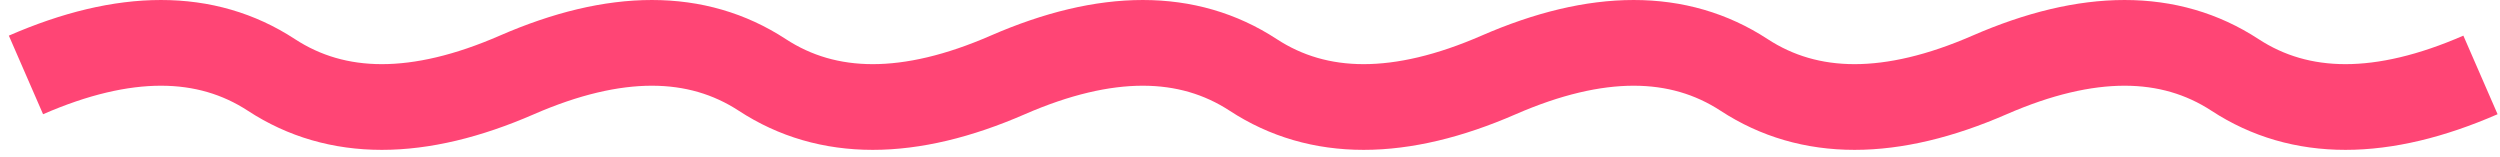 <svg width="175" height="11" viewBox="0 0 175 11" fill="none" xmlns="http://www.w3.org/2000/svg">
<path id="path" d="M1.817 5.245C8.689 2.252 14.416 2.252 18.998 5.245C23.58 8.239 29.307 8.239 36.18 5.245C43.053 2.252 48.78 2.252 53.361 5.245C57.943 8.239 63.67 8.239 70.543 5.245C77.416 2.252 83.143 2.252 87.725 5.245C92.306 8.239 98.034 8.239 104.906 5.245C111.779 2.252 117.506 2.252 122.088 5.245C126.67 8.239 132.397 8.239 139.27 5.245C146.142 2.252 151.87 2.252 156.451 5.245C161.033 8.239 166.76 8.239 173.633 5.245" stroke="#FF4575" stroke-width="6"/>
</svg>
